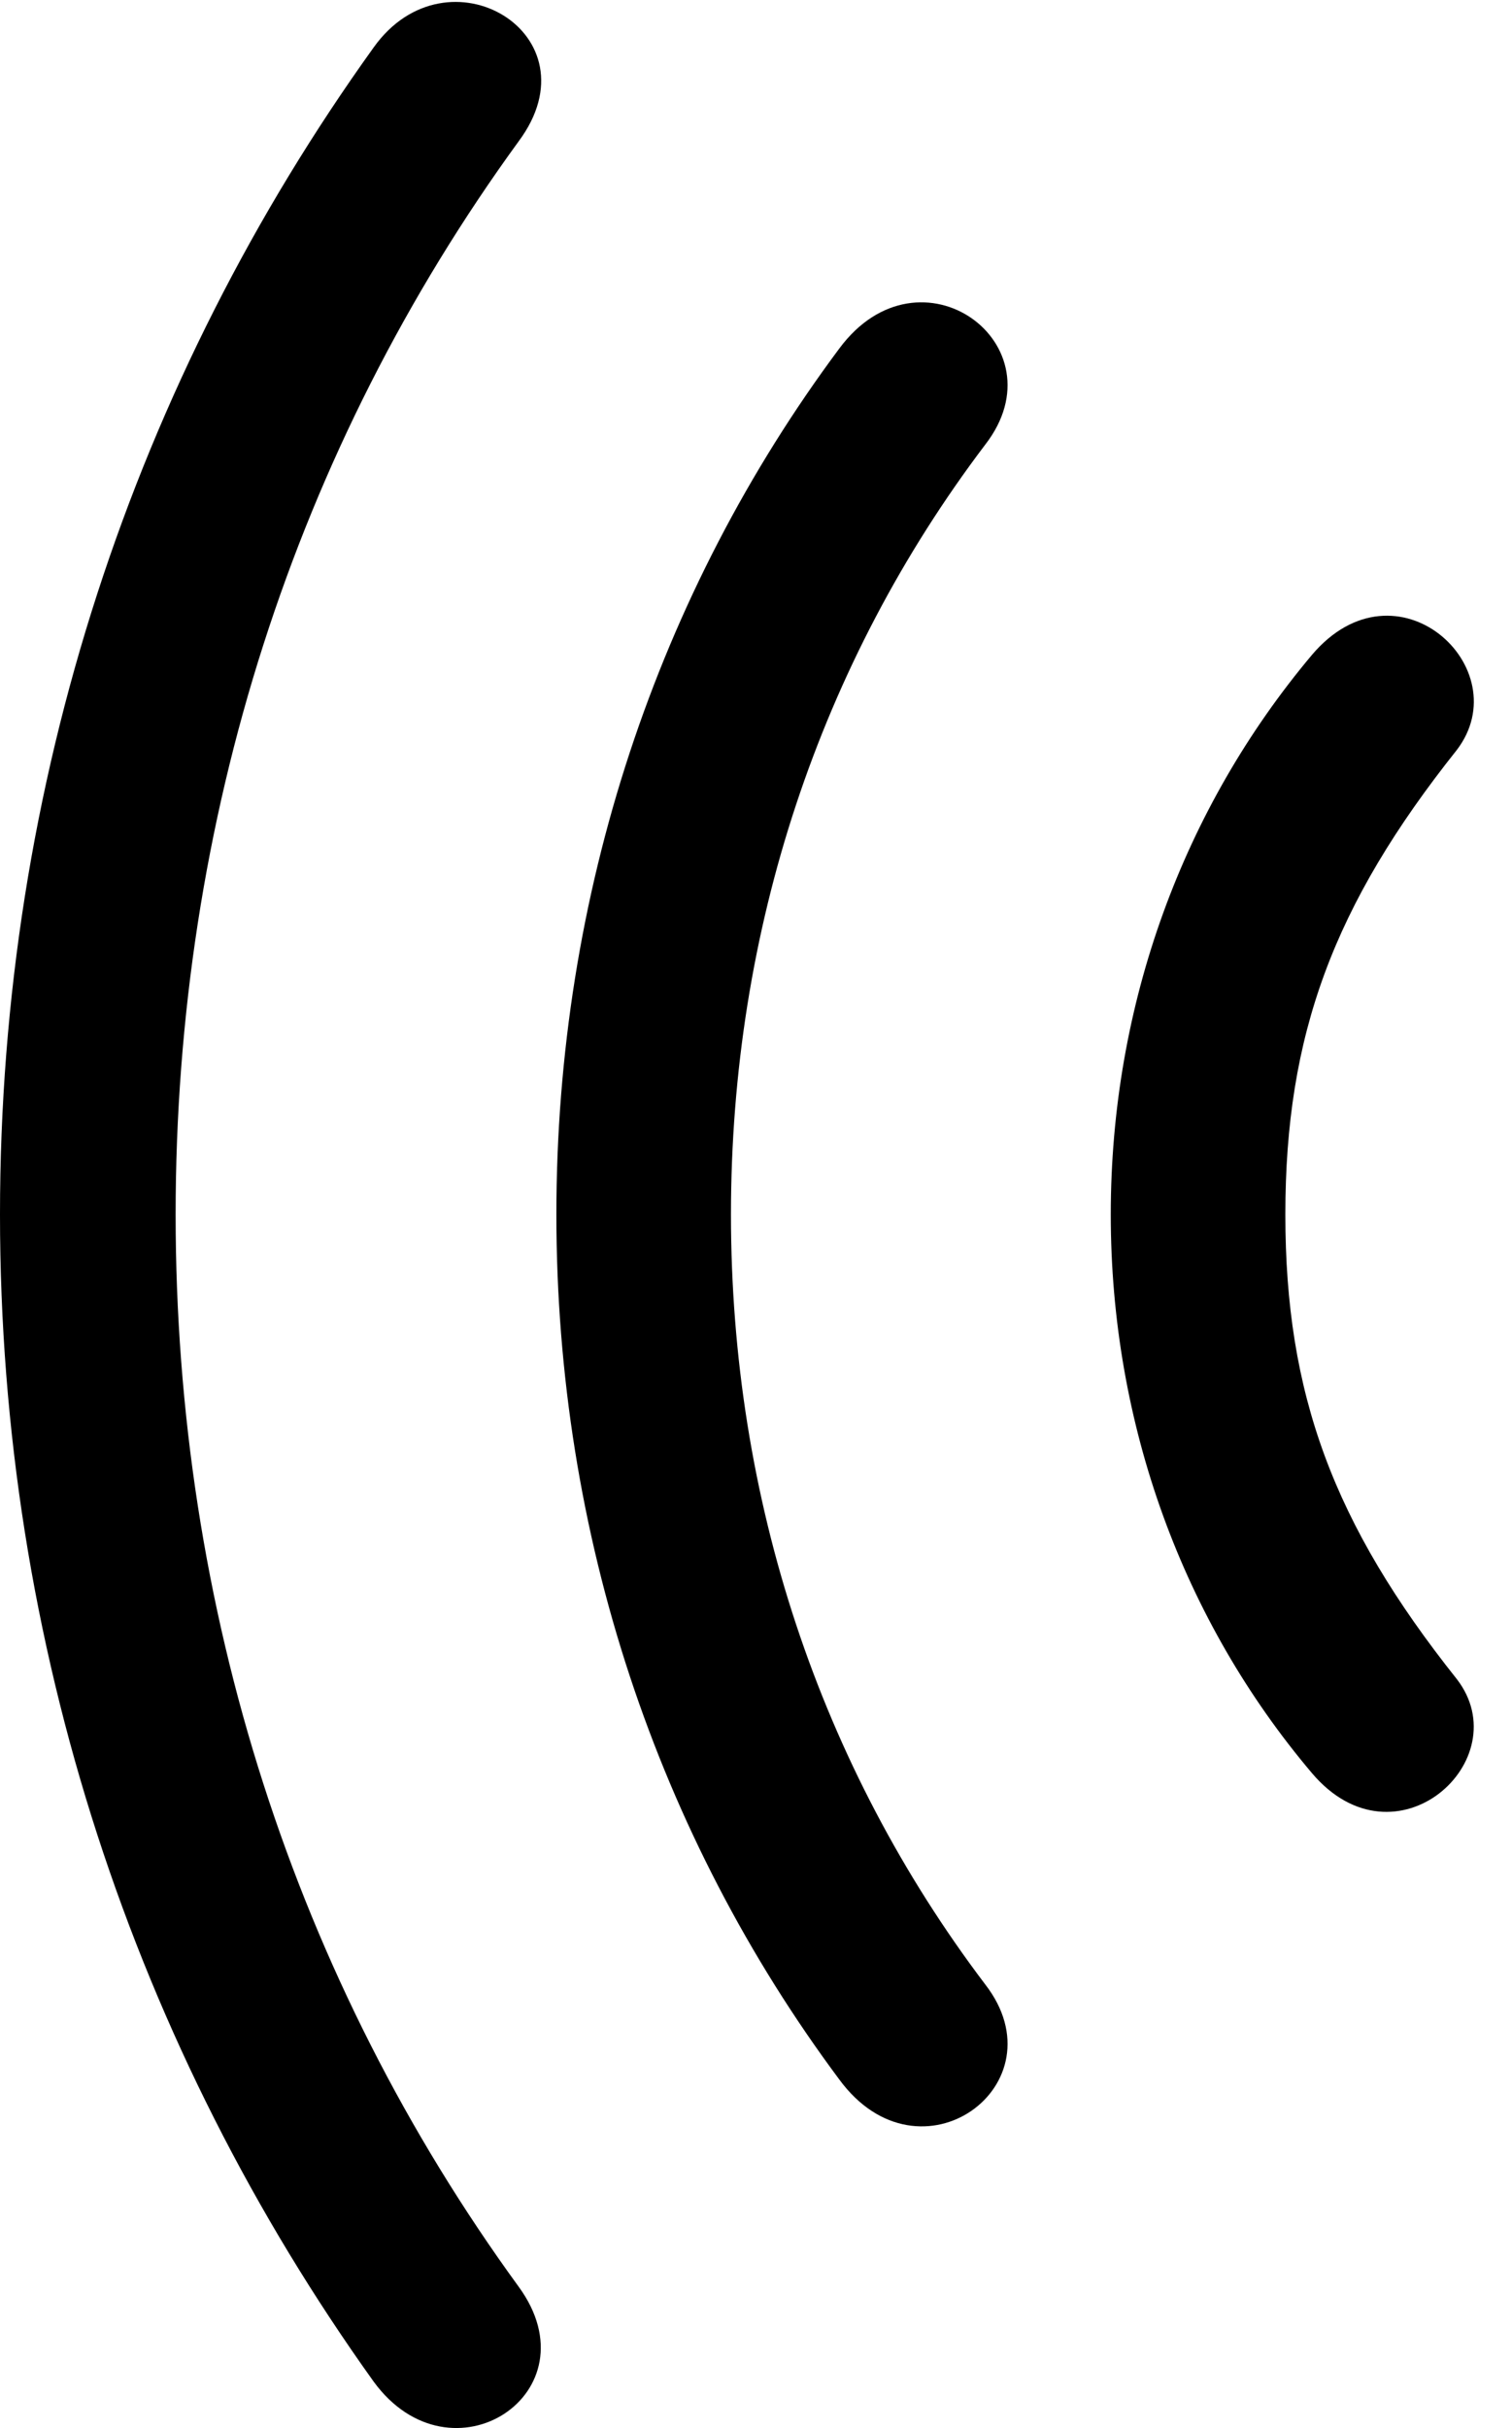 <svg version="1.1" xmlns="http://www.w3.org/2000/svg" xmlns:xlink="http://www.w3.org/1999/xlink" width="14.463" height="23.222" viewBox="0 0 14.463 23.222">
 <g>
  <rect height="23.222" opacity="0" width="14.463" x="0" y="0"/>
  <path d="M0 11.616C0 15.737 1.289 19.585 3.574 22.778C4.316 23.794 5.703 22.885 4.961 21.87C2.822 18.93 1.68 15.395 1.68 11.616C1.68 7.837 2.822 4.292 4.961 1.352C5.723 0.327 4.277-0.533 3.574 0.454C1.289 3.637 0 7.485 0 11.616Z" fill="currentColor"/>
  <path d="M5.322 11.616C5.322 14.682 6.289 17.553 8.027 19.887C8.799 20.942 10.166 19.936 9.424 18.979C7.842 16.889 6.992 14.341 6.992 11.616C6.992 8.891 7.842 6.342 9.424 4.253C10.166 3.296 8.799 2.29 8.027 3.335C6.289 5.669 5.322 8.549 5.322 11.616Z" fill="currentColor"/>
  <path d="M10.625 11.616C10.625 13.628 11.318 15.503 12.549 16.958C13.35 17.905 14.531 16.831 13.935 16.059C12.754 14.575 12.295 13.335 12.295 11.616C12.295 9.897 12.754 8.657 13.935 7.173C14.531 6.391 13.359 5.307 12.549 6.264C11.318 7.729 10.625 9.604 10.625 11.616Z" fill="currentColor"/>
 </g>
</svg>
